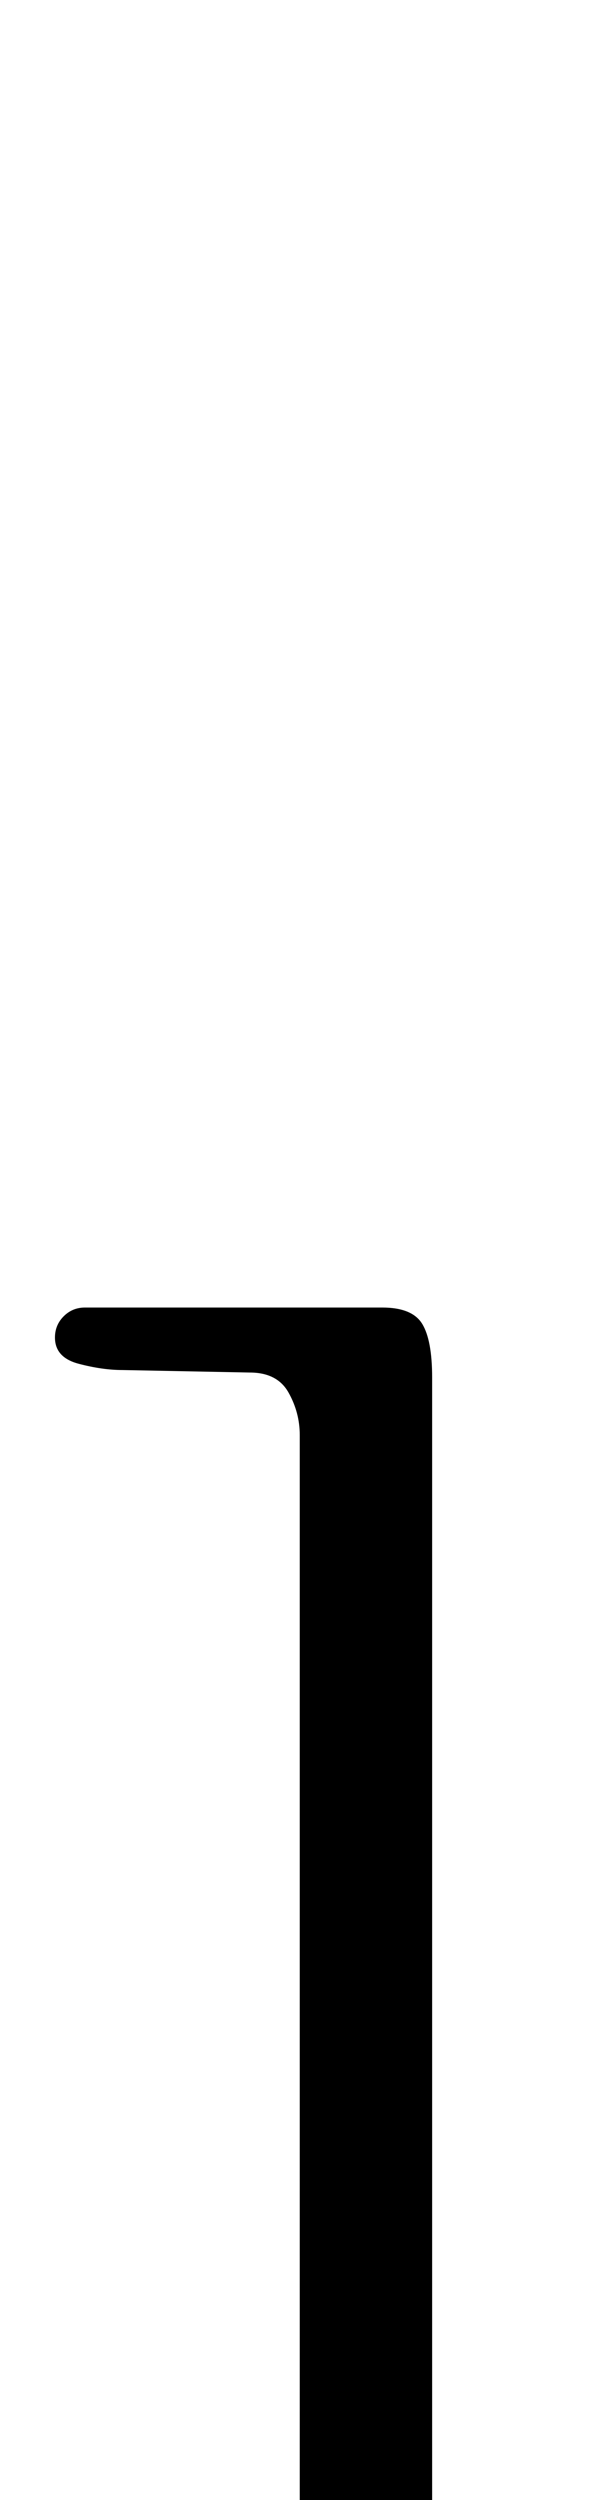 <?xml version="1.0" standalone="no"?>
<!DOCTYPE svg PUBLIC "-//W3C//DTD SVG 1.1//EN" "http://www.w3.org/Graphics/SVG/1.1/DTD/svg11.dtd" >
<svg xmlns="http://www.w3.org/2000/svg" xmlns:xlink="http://www.w3.org/1999/xlink" version="1.1" viewBox="-10 0 239 1000">
  <g transform="matrix(1 0 0 -1 0 800)">
   <path fill="currentColor"
d="M140 -266q14 0 18.5 4.5t4.5 22.5v488q0 15 -4 21.5t-16 6.5h-119q-5 0 -8.5 -3.5t-3.5 -8.5q0 -8 9.5 -10.5t17.5 -2.5l51 -1q11 0 15.5 -8t4.5 -17v-434q0 -19 -5 -26t-17 -7h-59q-6 0 -11.5 -3t-5.5 -10q0 -6 4.5 -9t10.5 -3h113z" />
  </g>

</svg>
